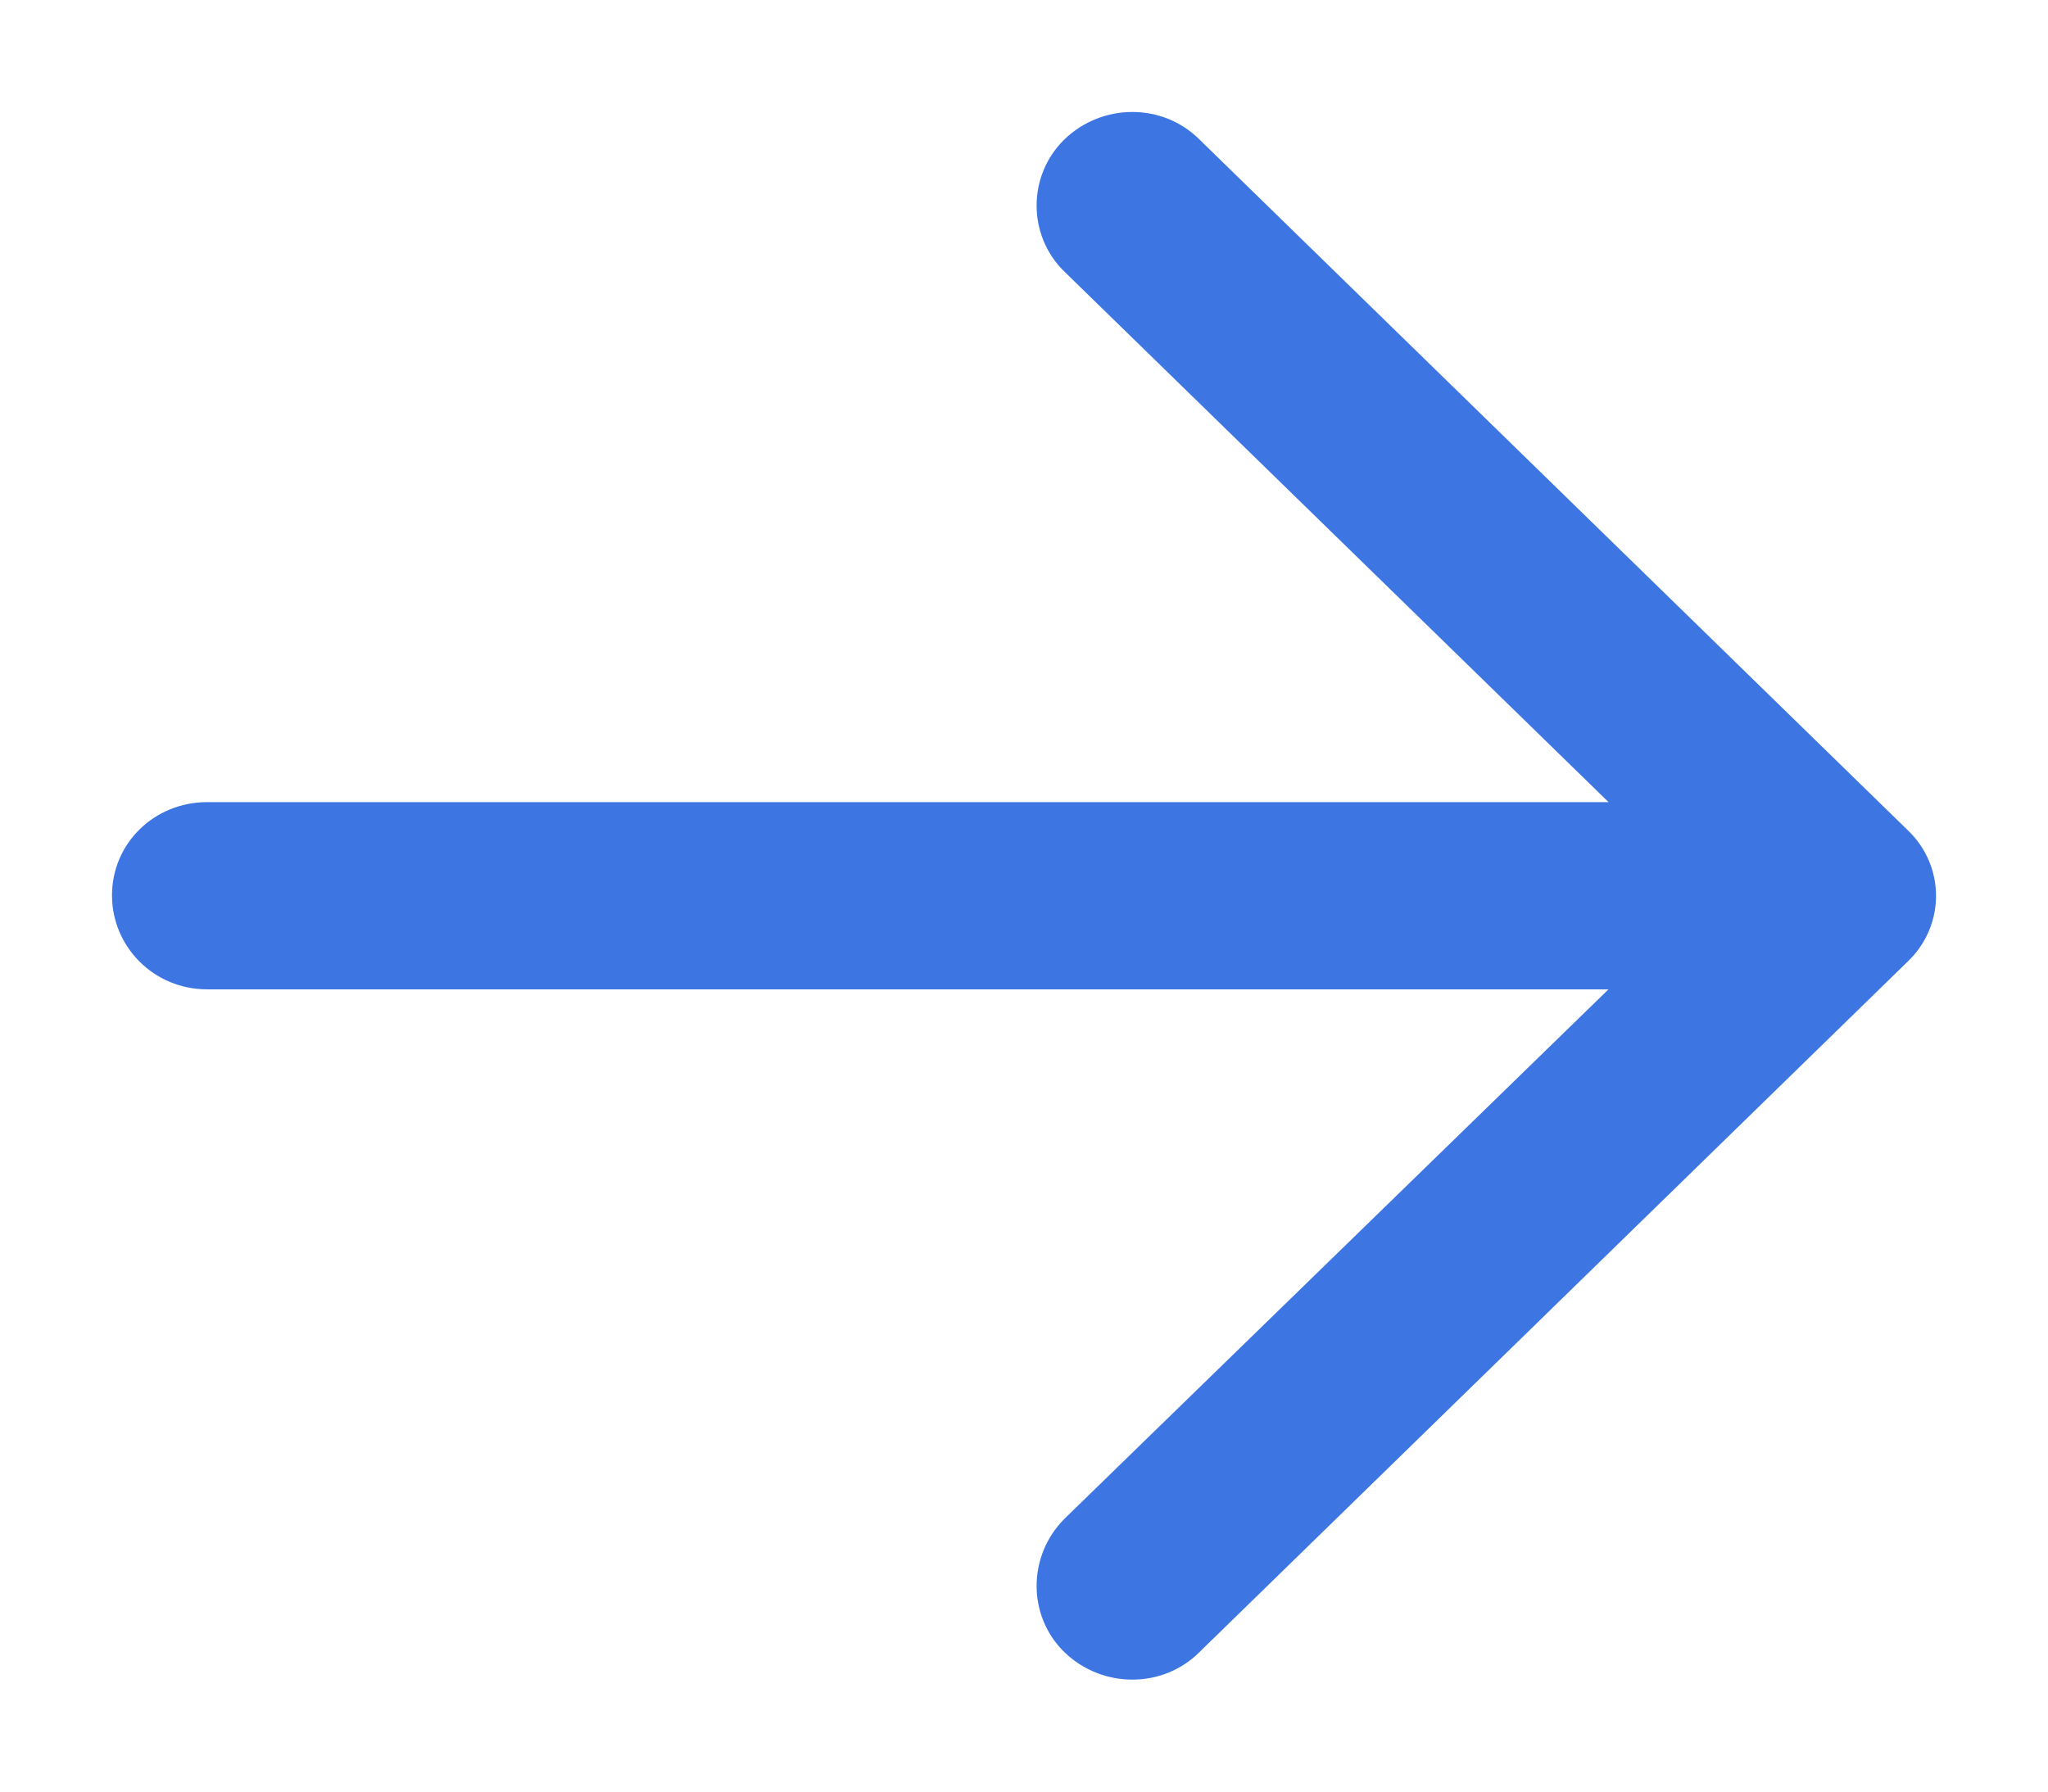 <?xml version="1.0" encoding="UTF-8"?>
<svg width="16px" height="14px" viewBox="0 0 16 14" version="1.1" xmlns="http://www.w3.org/2000/svg" xmlns:xlink="http://www.w3.org/1999/xlink">
    <!-- Generator: sketchtool 52.5 (67469) - http://www.bohemiancoding.com/sketch -->
    <title>56A7F924-38F6-451F-B64E-06AF905C43A2</title>
    <desc>Created with sketchtool.</desc>
    <g id="Page-1" stroke="none" stroke-width="1" fill="none" fill-rule="evenodd">
        <g id="Job-Listing_expand" transform="translate(-1224, -1118)" fill="#3D76E3" stroke="#3D76E3" stroke-width="0.25">
            <g id="right-arrow-copy-3" transform="translate(1225, 1119)">
                <path d="M8.284,0.18 C8.046,-0.06 7.649,-0.06 7.402,0.18 C7.164,0.413 7.164,0.8 7.402,1.032 L11.874,5.393 L0.617,5.393 C0.273,5.394 0,5.66 0,5.996 C0,6.331 0.273,6.606 0.617,6.606 L11.874,6.606 L7.402,10.959 C7.164,11.2 7.164,11.588 7.402,11.82 C7.649,12.06 8.046,12.06 8.284,11.82 L13.815,6.426 C14.062,6.193 14.062,5.807 13.815,5.575 L8.284,0.18 Z" id="Path"></path>
            </g>
        </g>
    </g>
</svg>